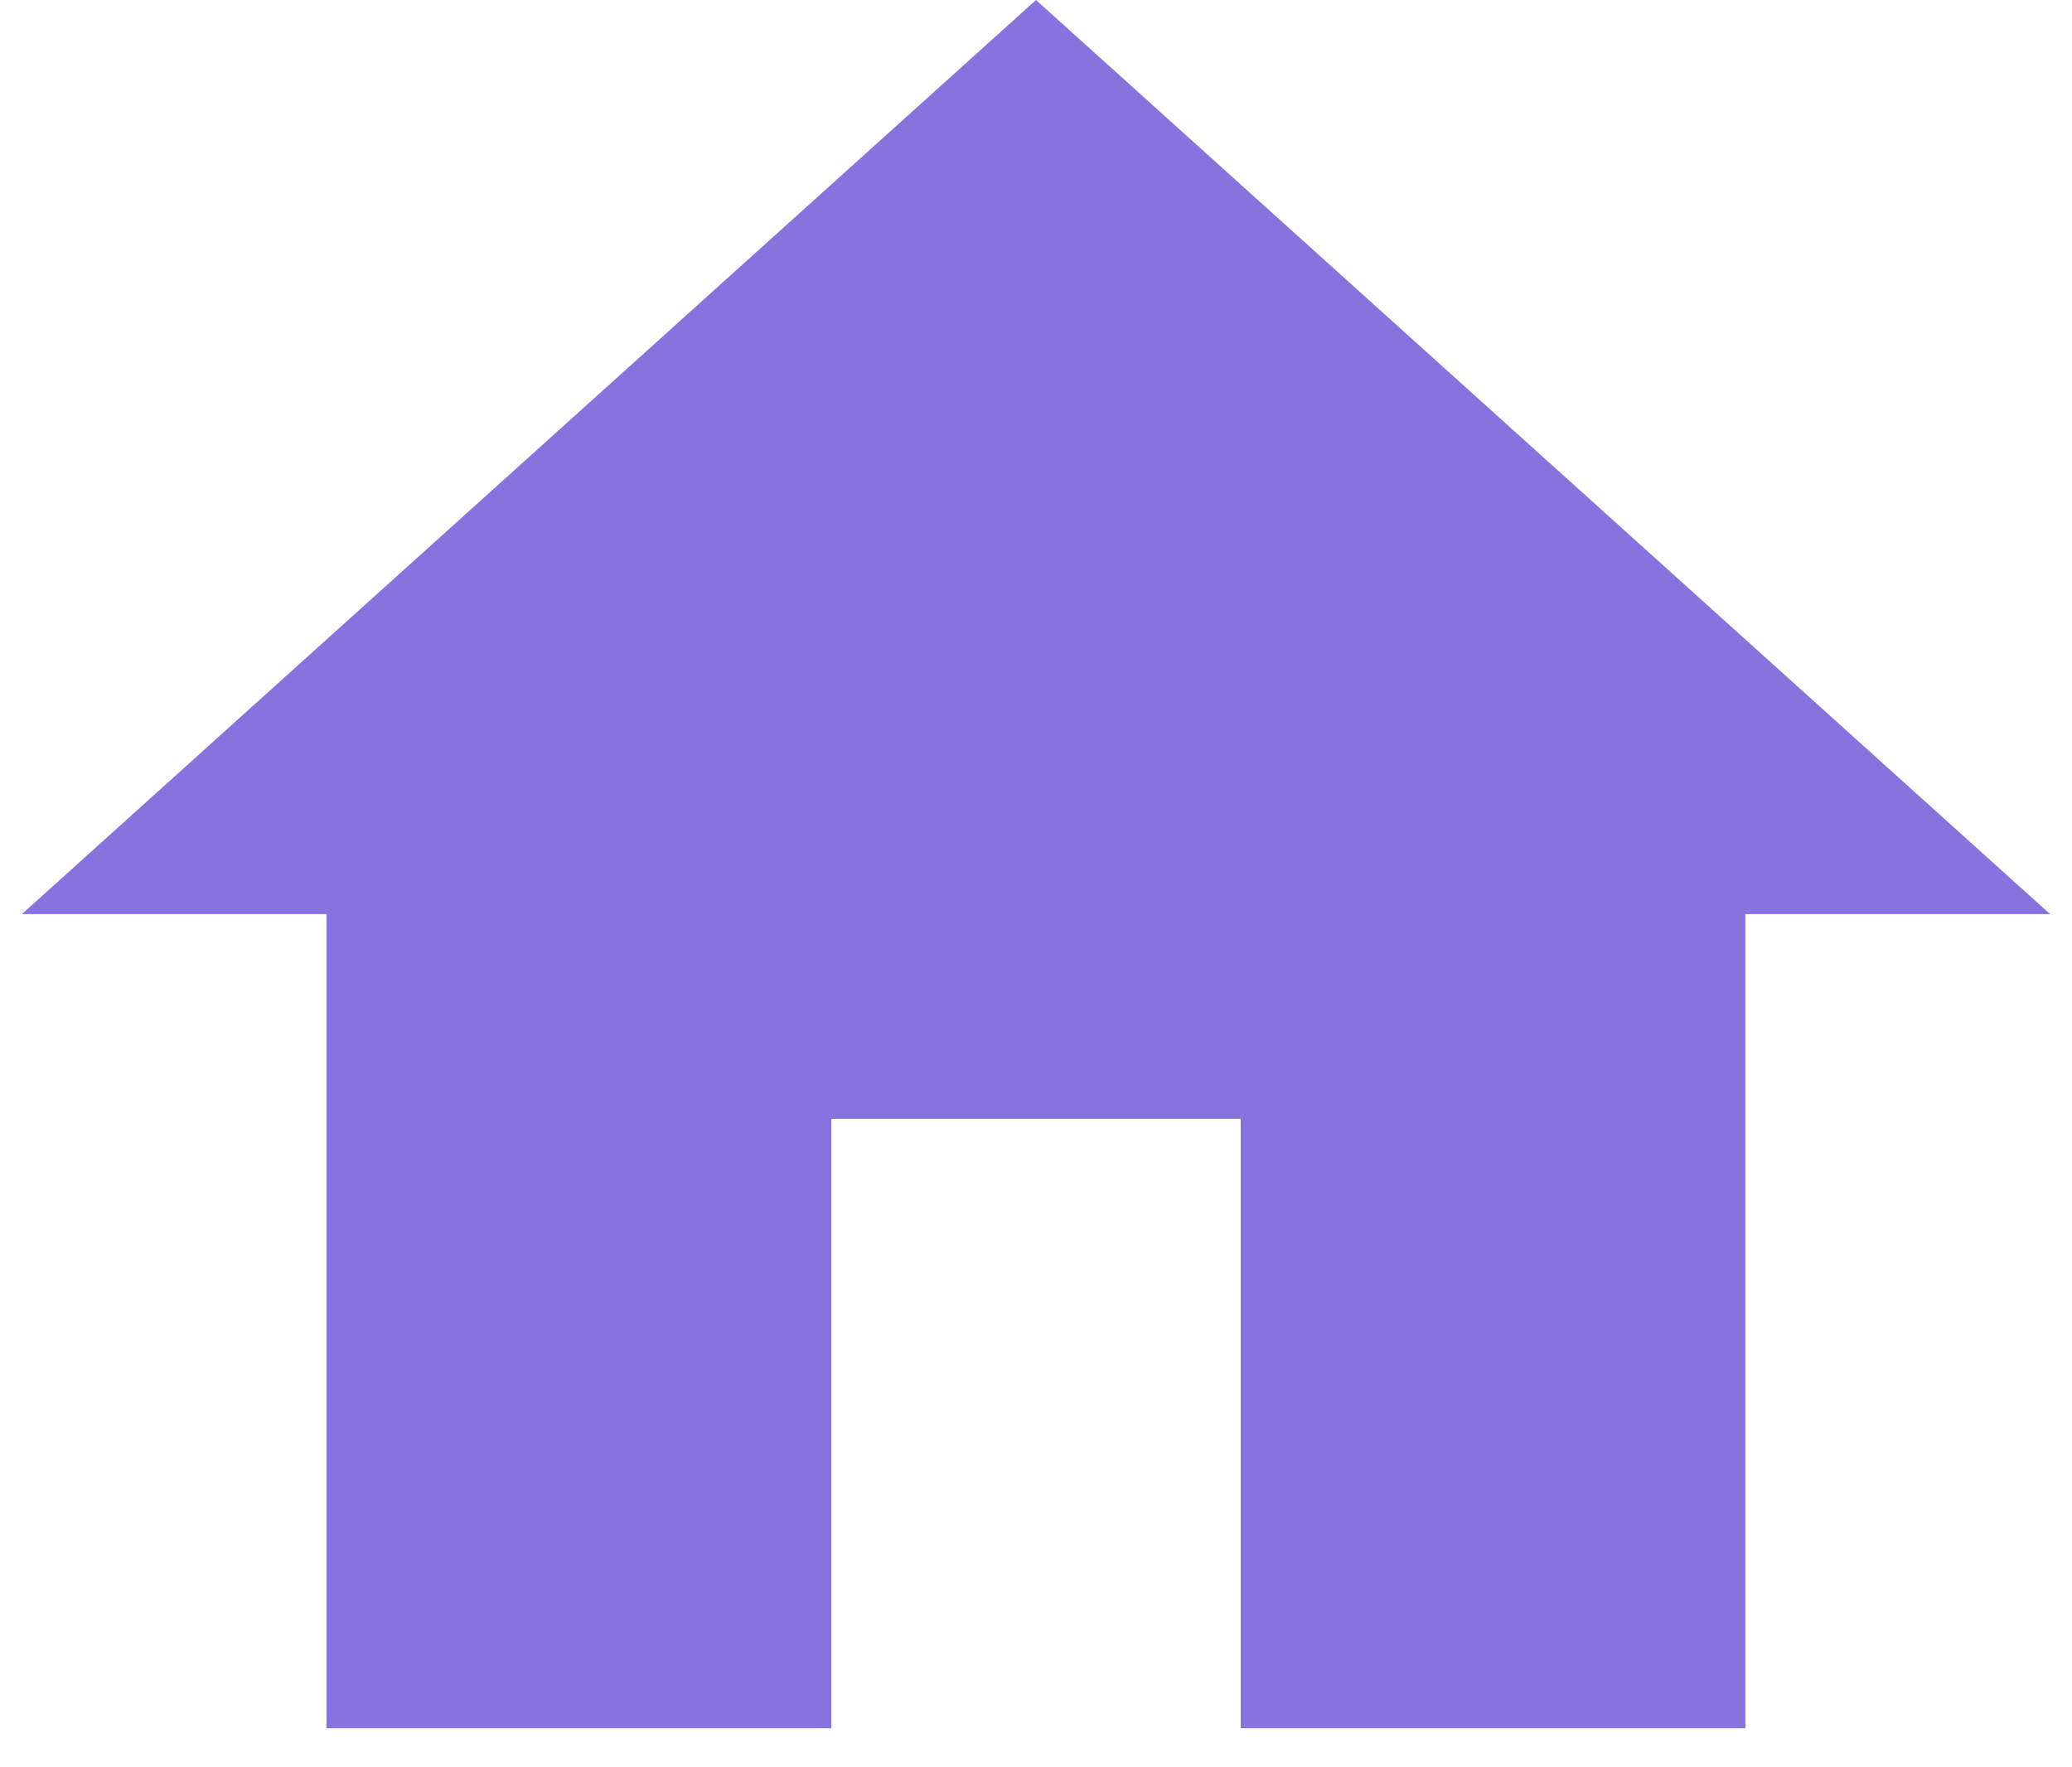 <svg width="34" height="29" viewBox="0 0 34 29" fill="none" xmlns="http://www.w3.org/2000/svg">
<path d="M13.641 28.359H5.359V15H0.359L17 0L33.641 15H28.641V28.359H20.359V18.359H13.641V28.359Z" fill="#8872DE"/>
</svg>
